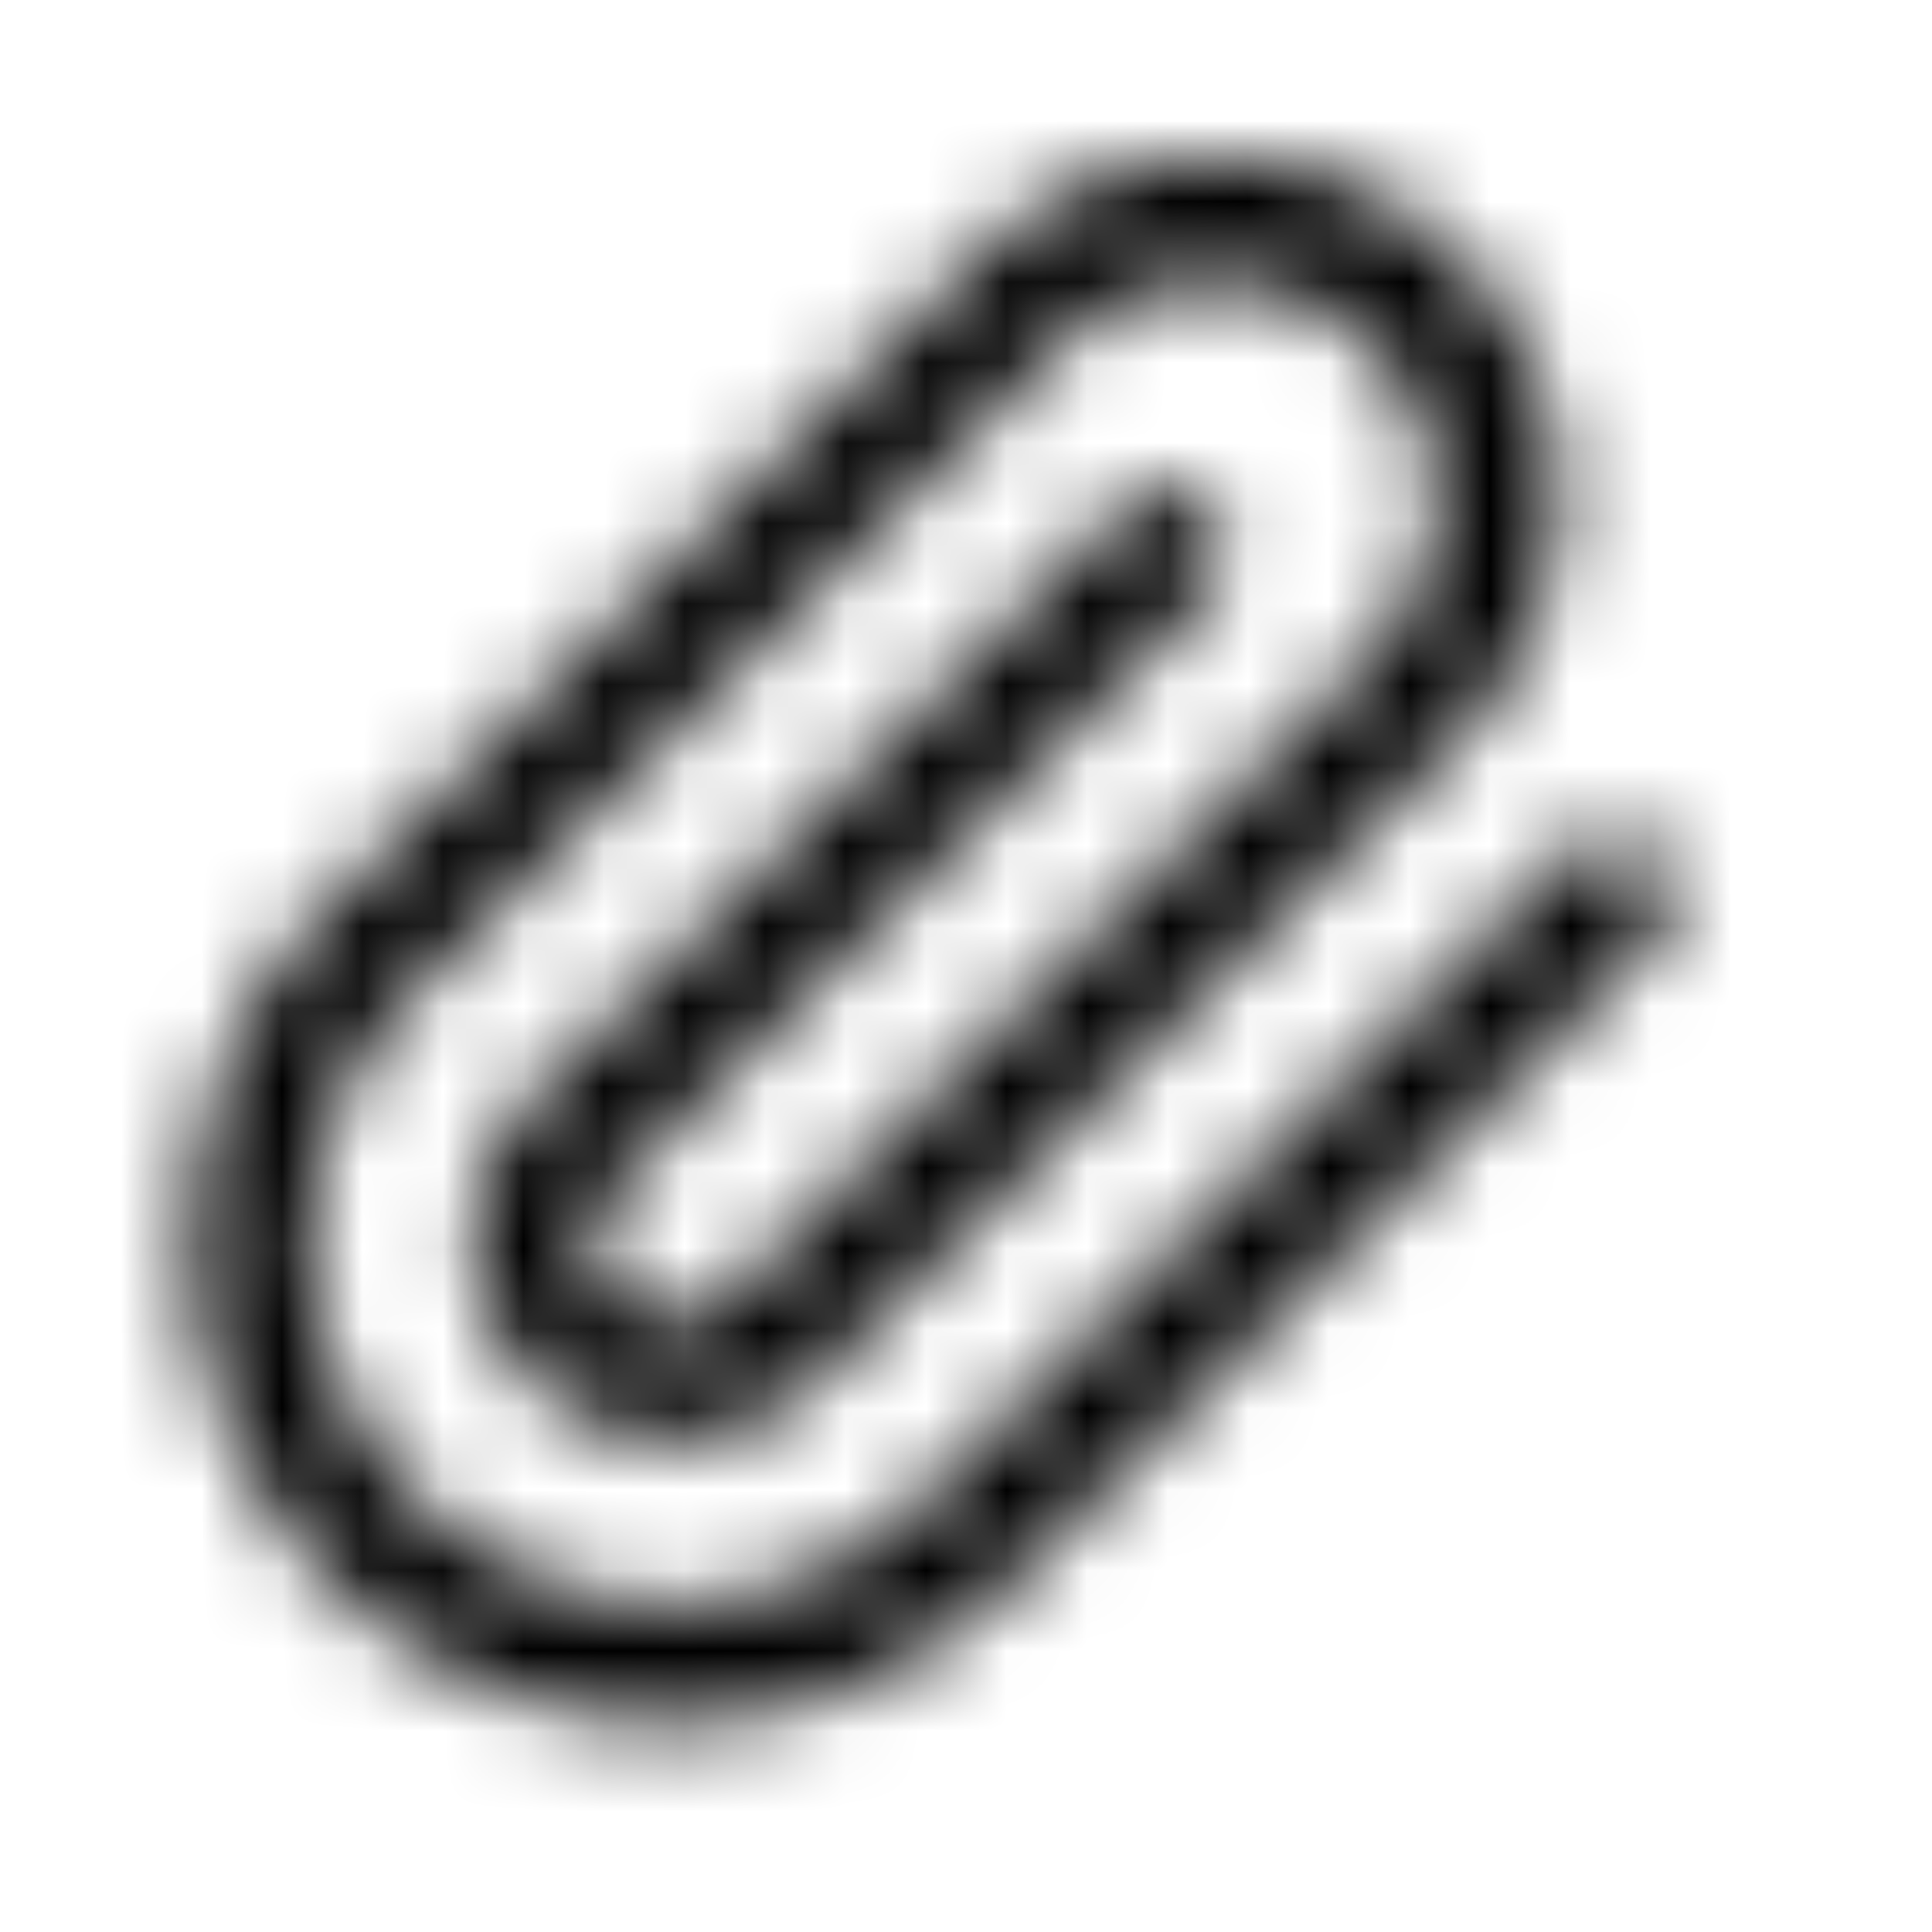 <svg xmlns="http://www.w3.org/2000/svg" fill="none" viewBox="0 0 24 24" class="Icon Icon-attach"><mask id="a" width="19" height="20" x="2" y="2" maskUnits="userSpaceOnUse" style="mask-type:alpha"><path fill="currentColor" fill-rule="evenodd" d="M15.099 3.5c-.723 0-1.416.287-1.928.798L5.19 12.28a4.464 4.464 0 1 0 6.313 6.313l7.981-7.982a.75.75 0 0 1 1.061 1.061l-7.982 7.982a5.964 5.964 0 0 1-8.434-8.435l7.982-7.981a4.226 4.226 0 1 1 5.976 5.976l-7.99 7.982a2.489 2.489 0 0 1-3.519-3.519l7.374-7.365a.75.75 0 0 1 1.06 1.061L7.64 14.738a.99.99 0 0 0 .699 1.687 1 1 0 0 0 .698-.29l7.99-7.981A2.727 2.727 0 0 0 15.1 3.5" clip-rule="evenodd"/></mask><g mask="url(#a)"><path fill="currentColor" d="M0 0h24v24H0z"/></g></svg>